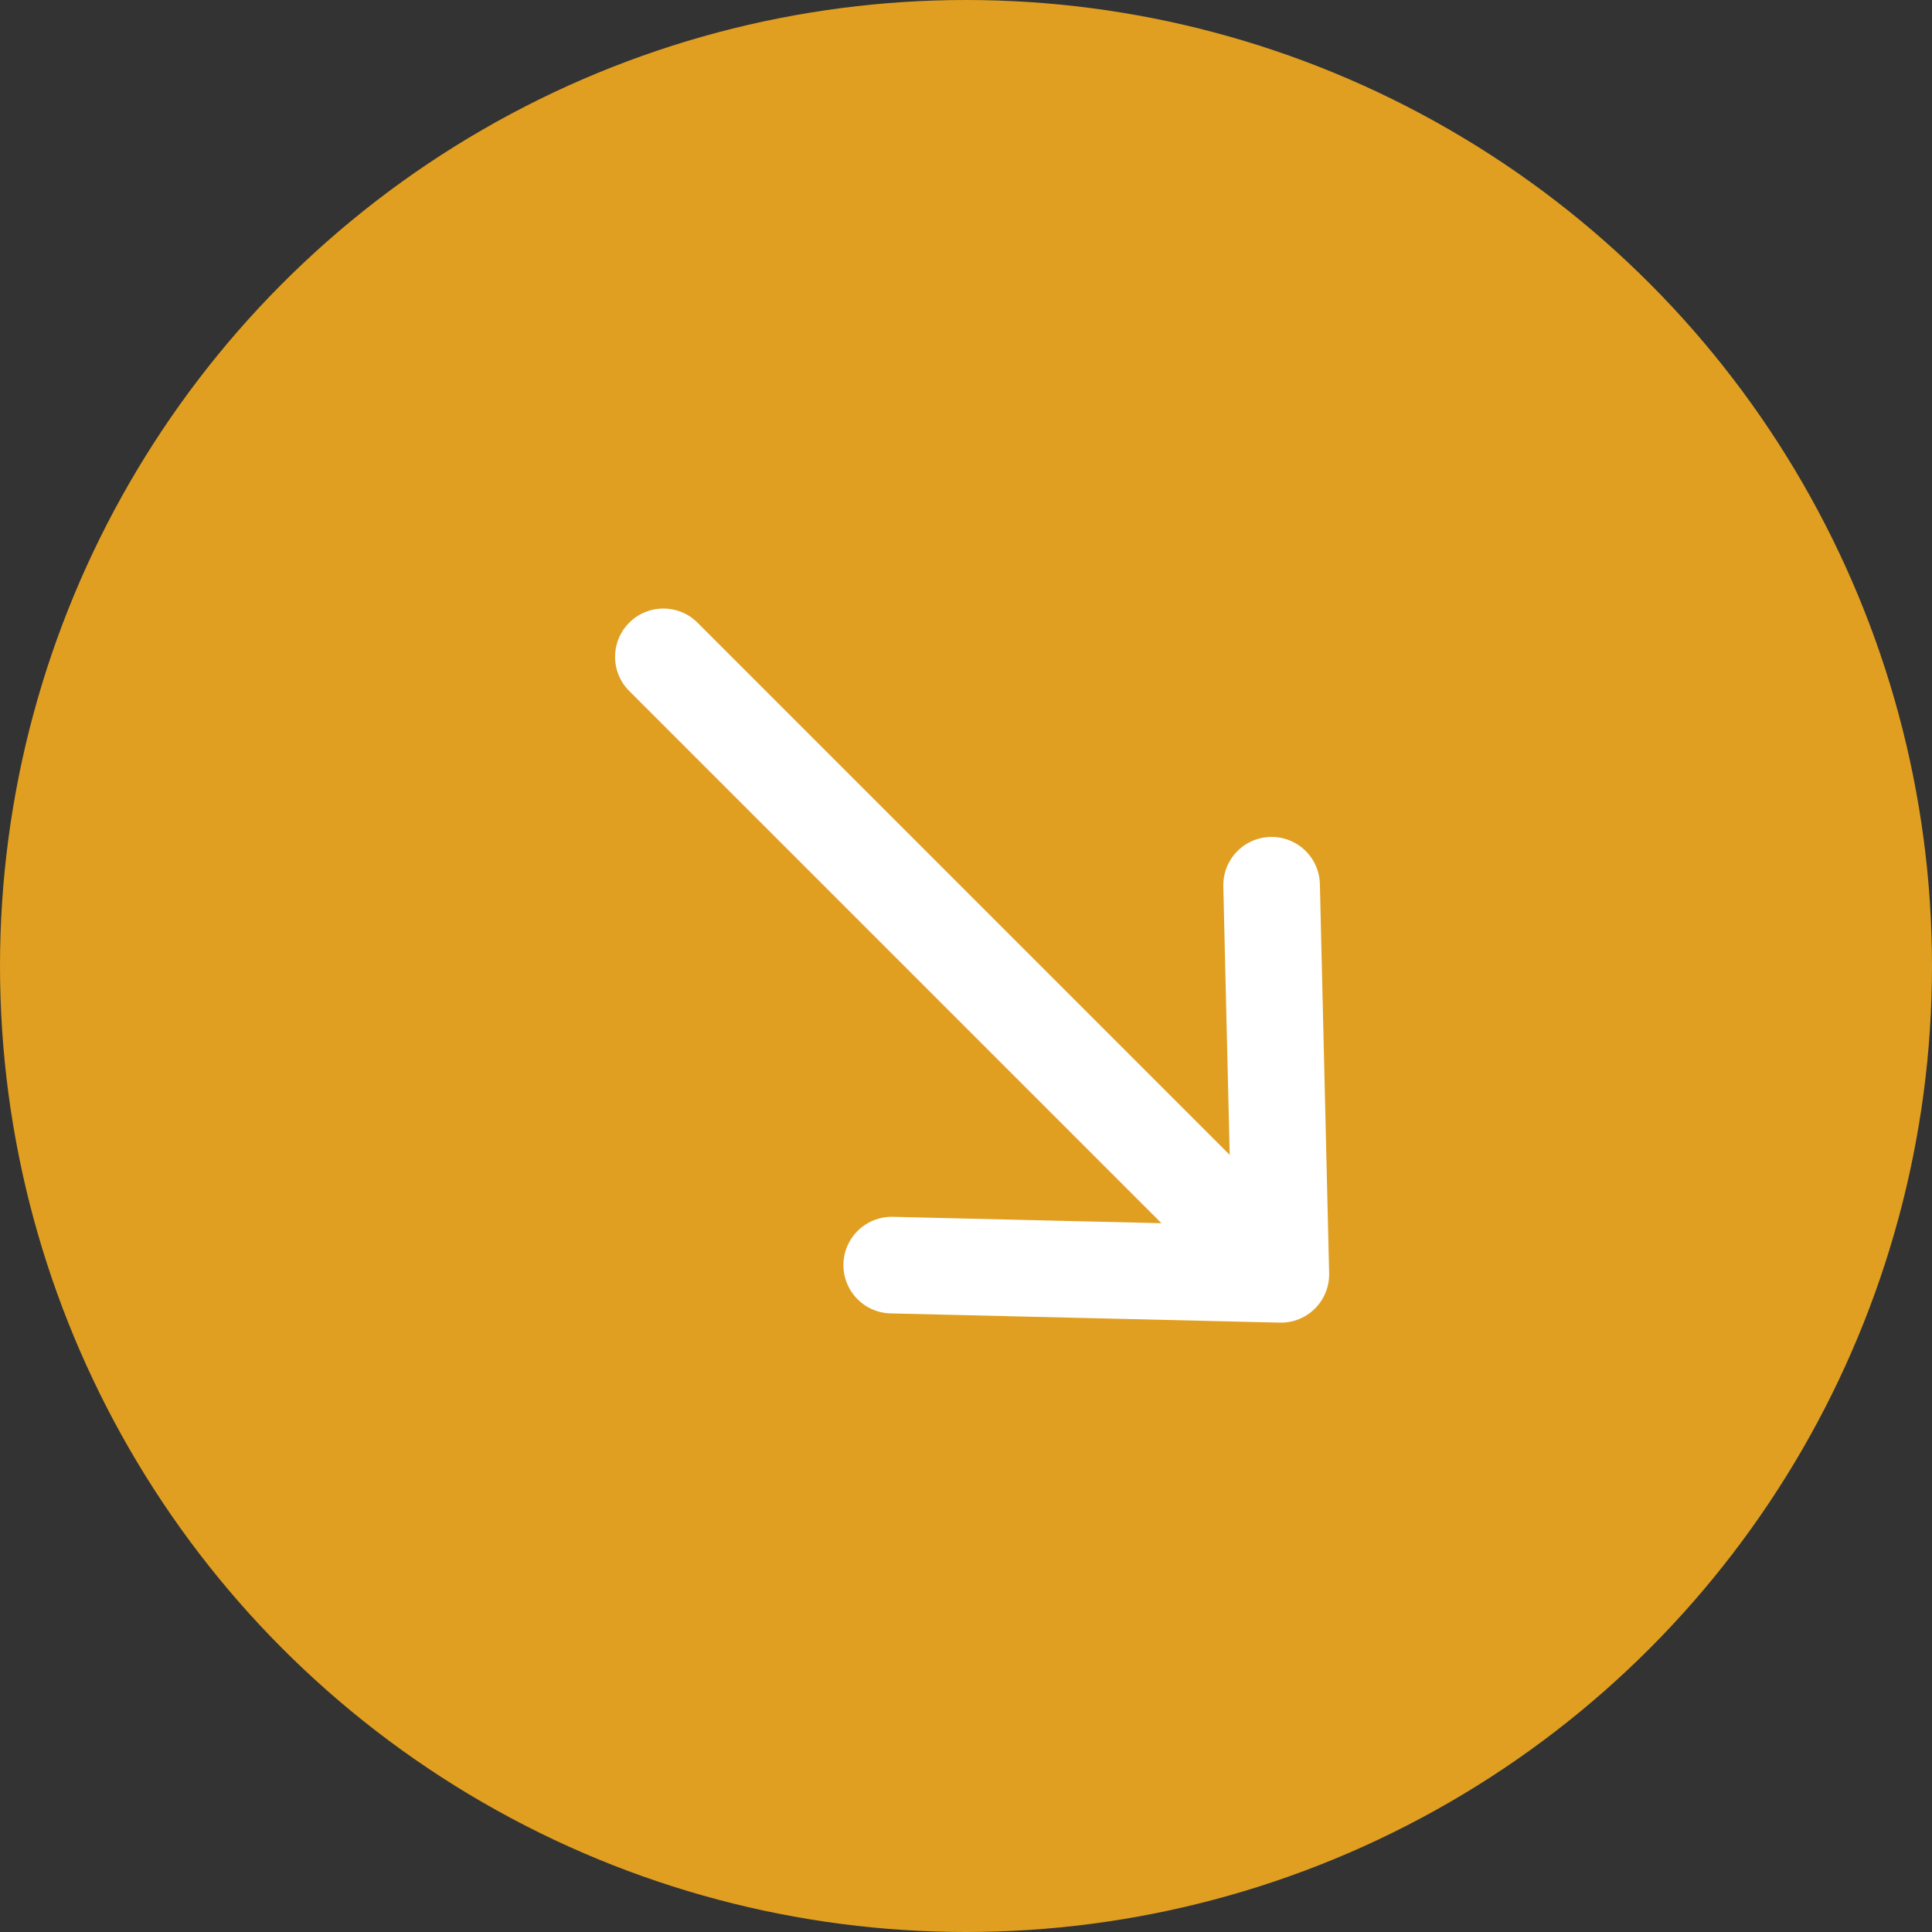 <svg width="120" height="120" viewBox="0 0 120 120" fill="none" xmlns="http://www.w3.org/2000/svg">
<rect x="0" y="0" width="120" height="120" fill="#333333" stroke="none"/>
<circle cx="60" cy="60" r="60" fill="#E09F20"/>
<path d="M41.203 40.797L78.319 77.913" stroke="white" stroke-width="6" stroke-linecap="round" stroke-linejoin="round"/>
<path d="M78.981 54.982L79.556 79.152L55.386 78.578" stroke="white" stroke-width="6" stroke-linecap="round" stroke-linejoin="round"/>
</svg>
